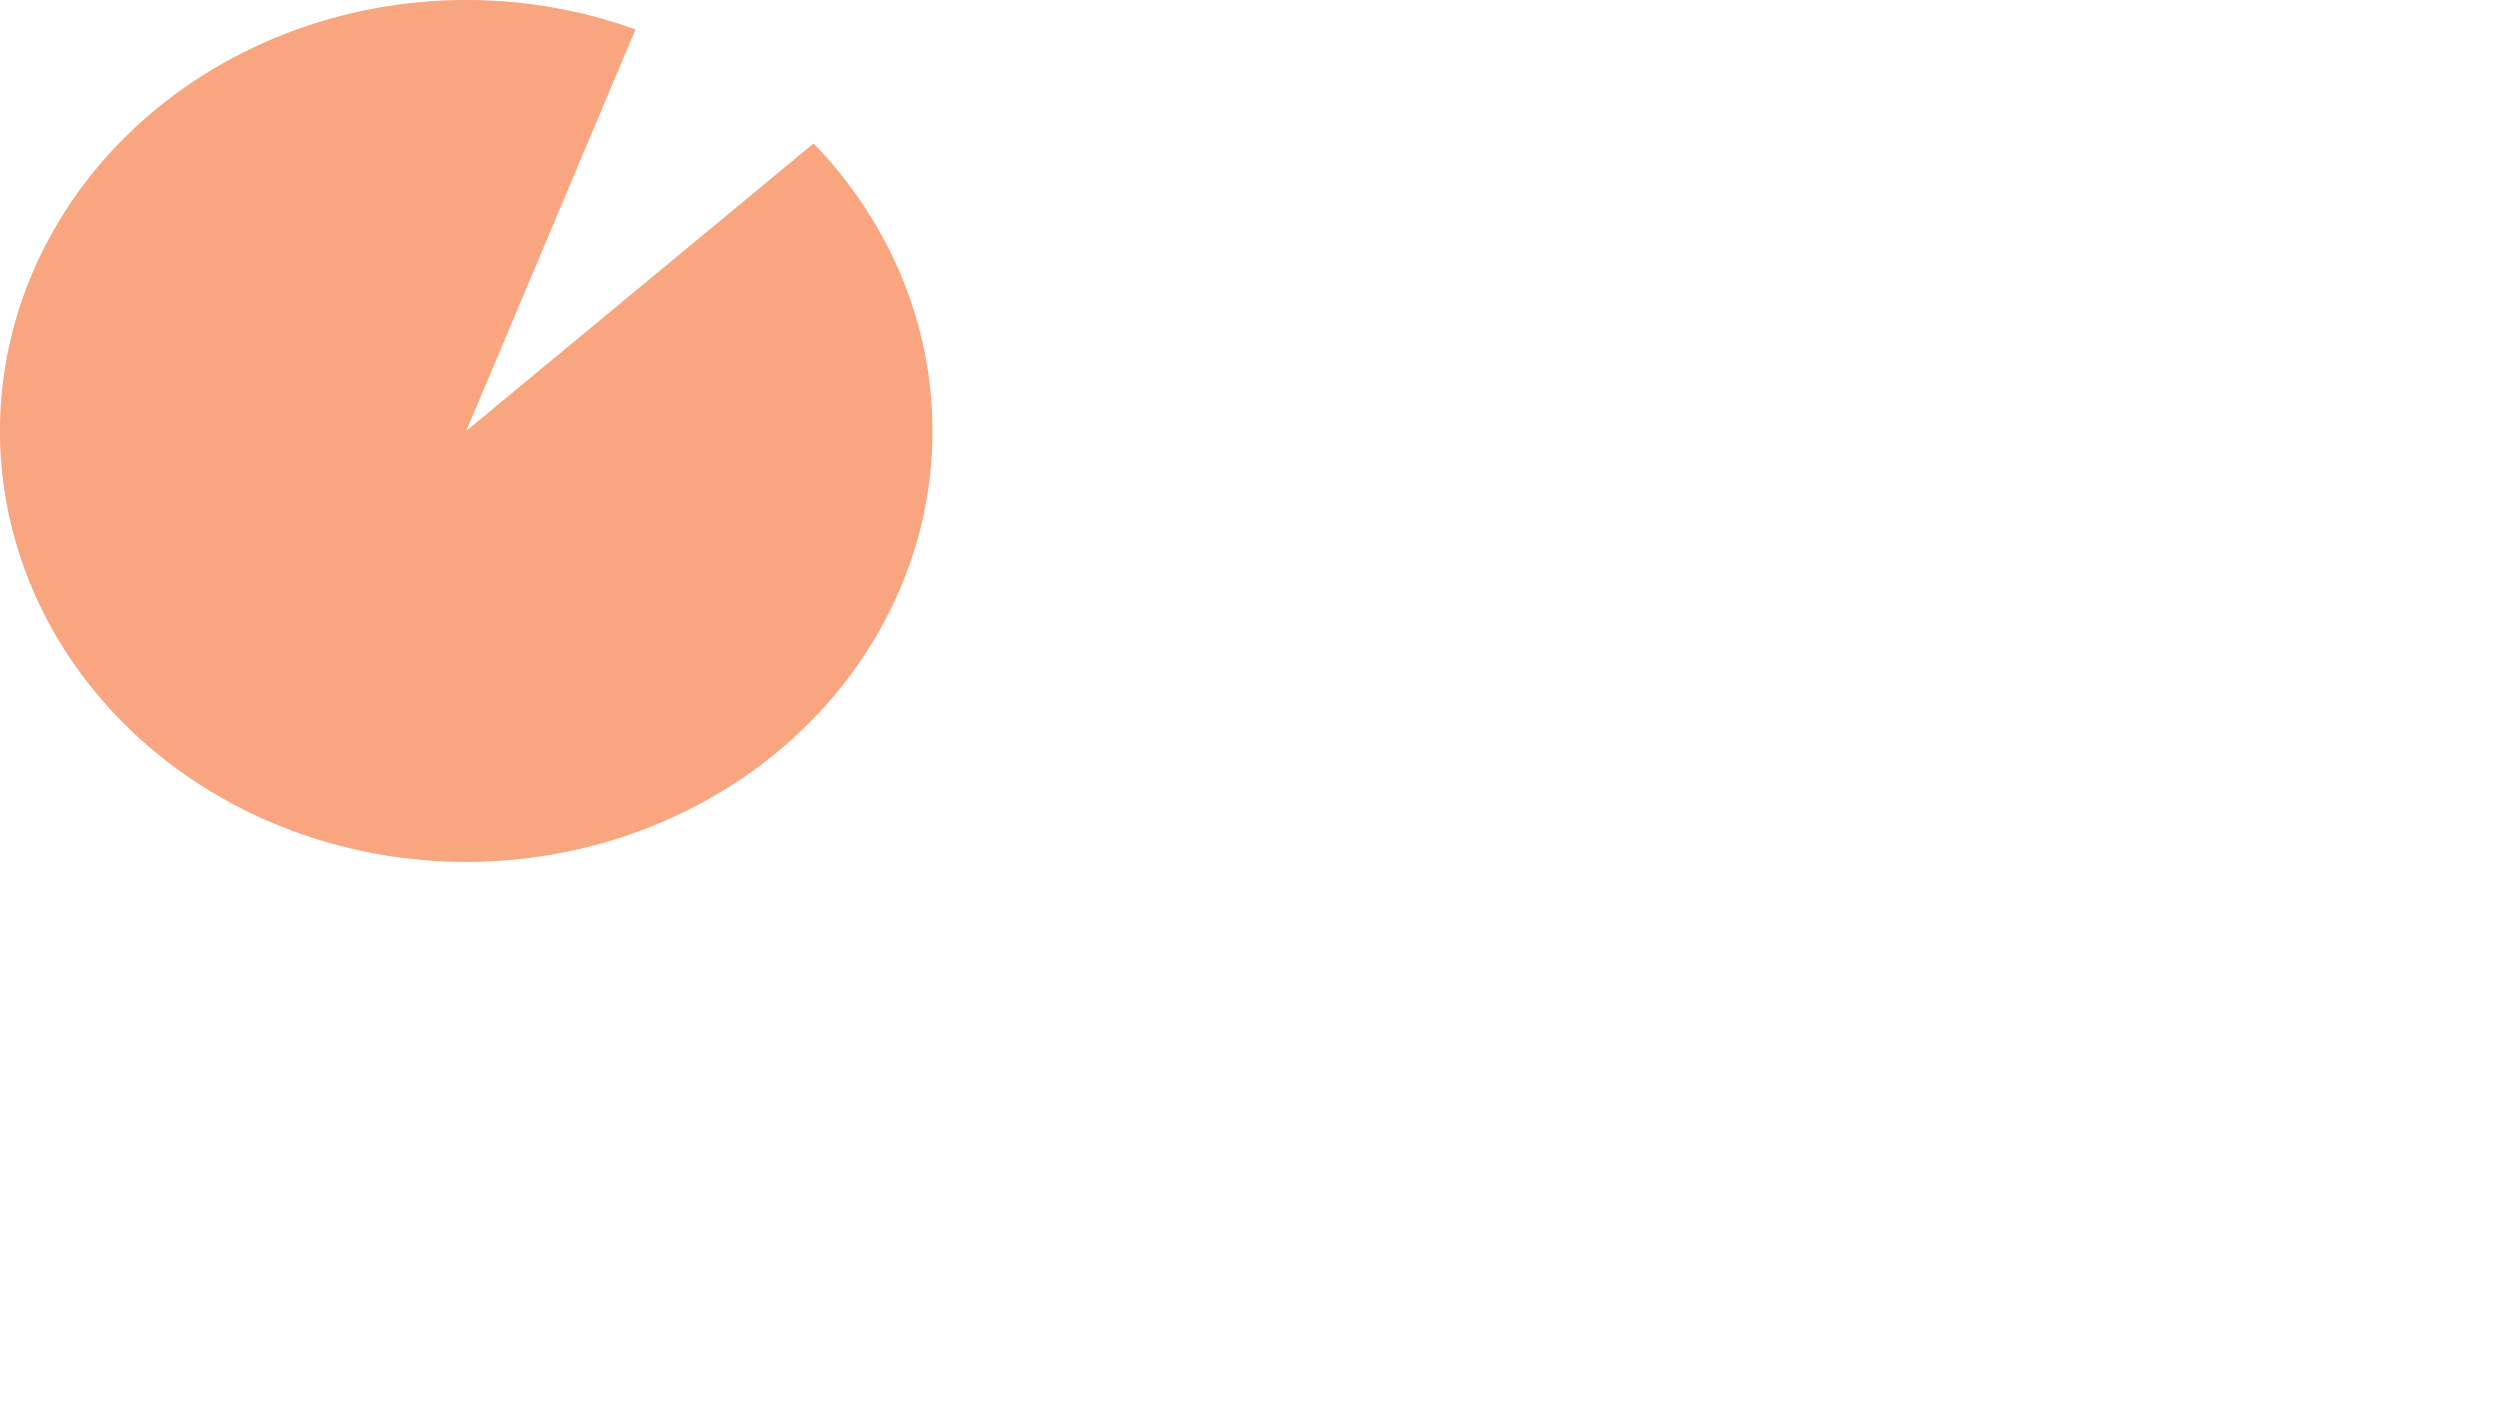 <?xml version="1.0" encoding="UTF-8" standalone="no"?>
<!-- Created with Inkscape (http://www.inkscape.org/) -->

<svg
   width="1920"
   height="1080"
   viewBox="0 0 1920 1080"
   version="1.1"
   id="svg5"
   inkscape:version="1.2.1 (9c6d41e410, 2022-07-14, custom)"
   sodipodi:docname="bg_test.svg"
   xmlns:inkscape="http://www.inkscape.org/namespaces/inkscape"
   xmlns:sodipodi="http://sodipodi.sourceforge.net/DTD/sodipodi-0.dtd"
   xmlns="http://www.w3.org/2000/svg"
   xmlns:svg="http://www.w3.org/2000/svg">
  <sodipodi:namedview
     id="namedview7"
     pagecolor="#ffffff"
     bordercolor="#000000"
     borderopacity="0.25"
     inkscape:showpageshadow="2"
     inkscape:pageopacity="0.0"
     inkscape:pagecheckerboard="0"
     inkscape:deskcolor="#d1d1d1"
     inkscape:document-units="px"
     showgrid="false"
     inkscape:zoom="0.25833333"
     inkscape:cx="985.16129"
     inkscape:cy="545.80645"
     inkscape:window-width="1338"
     inkscape:window-height="736"
     inkscape:window-x="28"
     inkscape:window-y="32"
     inkscape:window-maximized="1"
     inkscape:current-layer="layer1" />
  <defs
     id="defs2" />
  <g
     inkscape:label="Layer 1"
     inkscape:groupmode="layer"
     id="layer1">
    <path
       style="fill:#f8a580;fill-opacity:1;stroke-width:0.996;paint-order:stroke fill markers"
       id="path4609"
       sodipodi:type="arc"
       sodipodi:cx="358.06451"
       sodipodi:cy="330.96777"
       sodipodi:rx="358.06451"
       sodipodi:ry="330.96771"
       sodipodi:start="5.5528629"
       sodipodi:end="5.0839786"
       sodipodi:arc-type="slice"
       d="m 624.808,110.176 a 358.065,330.968 0 0 1 1.682,439.835 358.065,330.968 0 0 1 -472.383,52.984 A 358.065,330.968 0 0 1 41.932,175.553 358.065,330.968 0 0 1 488.077,22.588 L 358.065,330.968 Z" />
  </g>
</svg>
